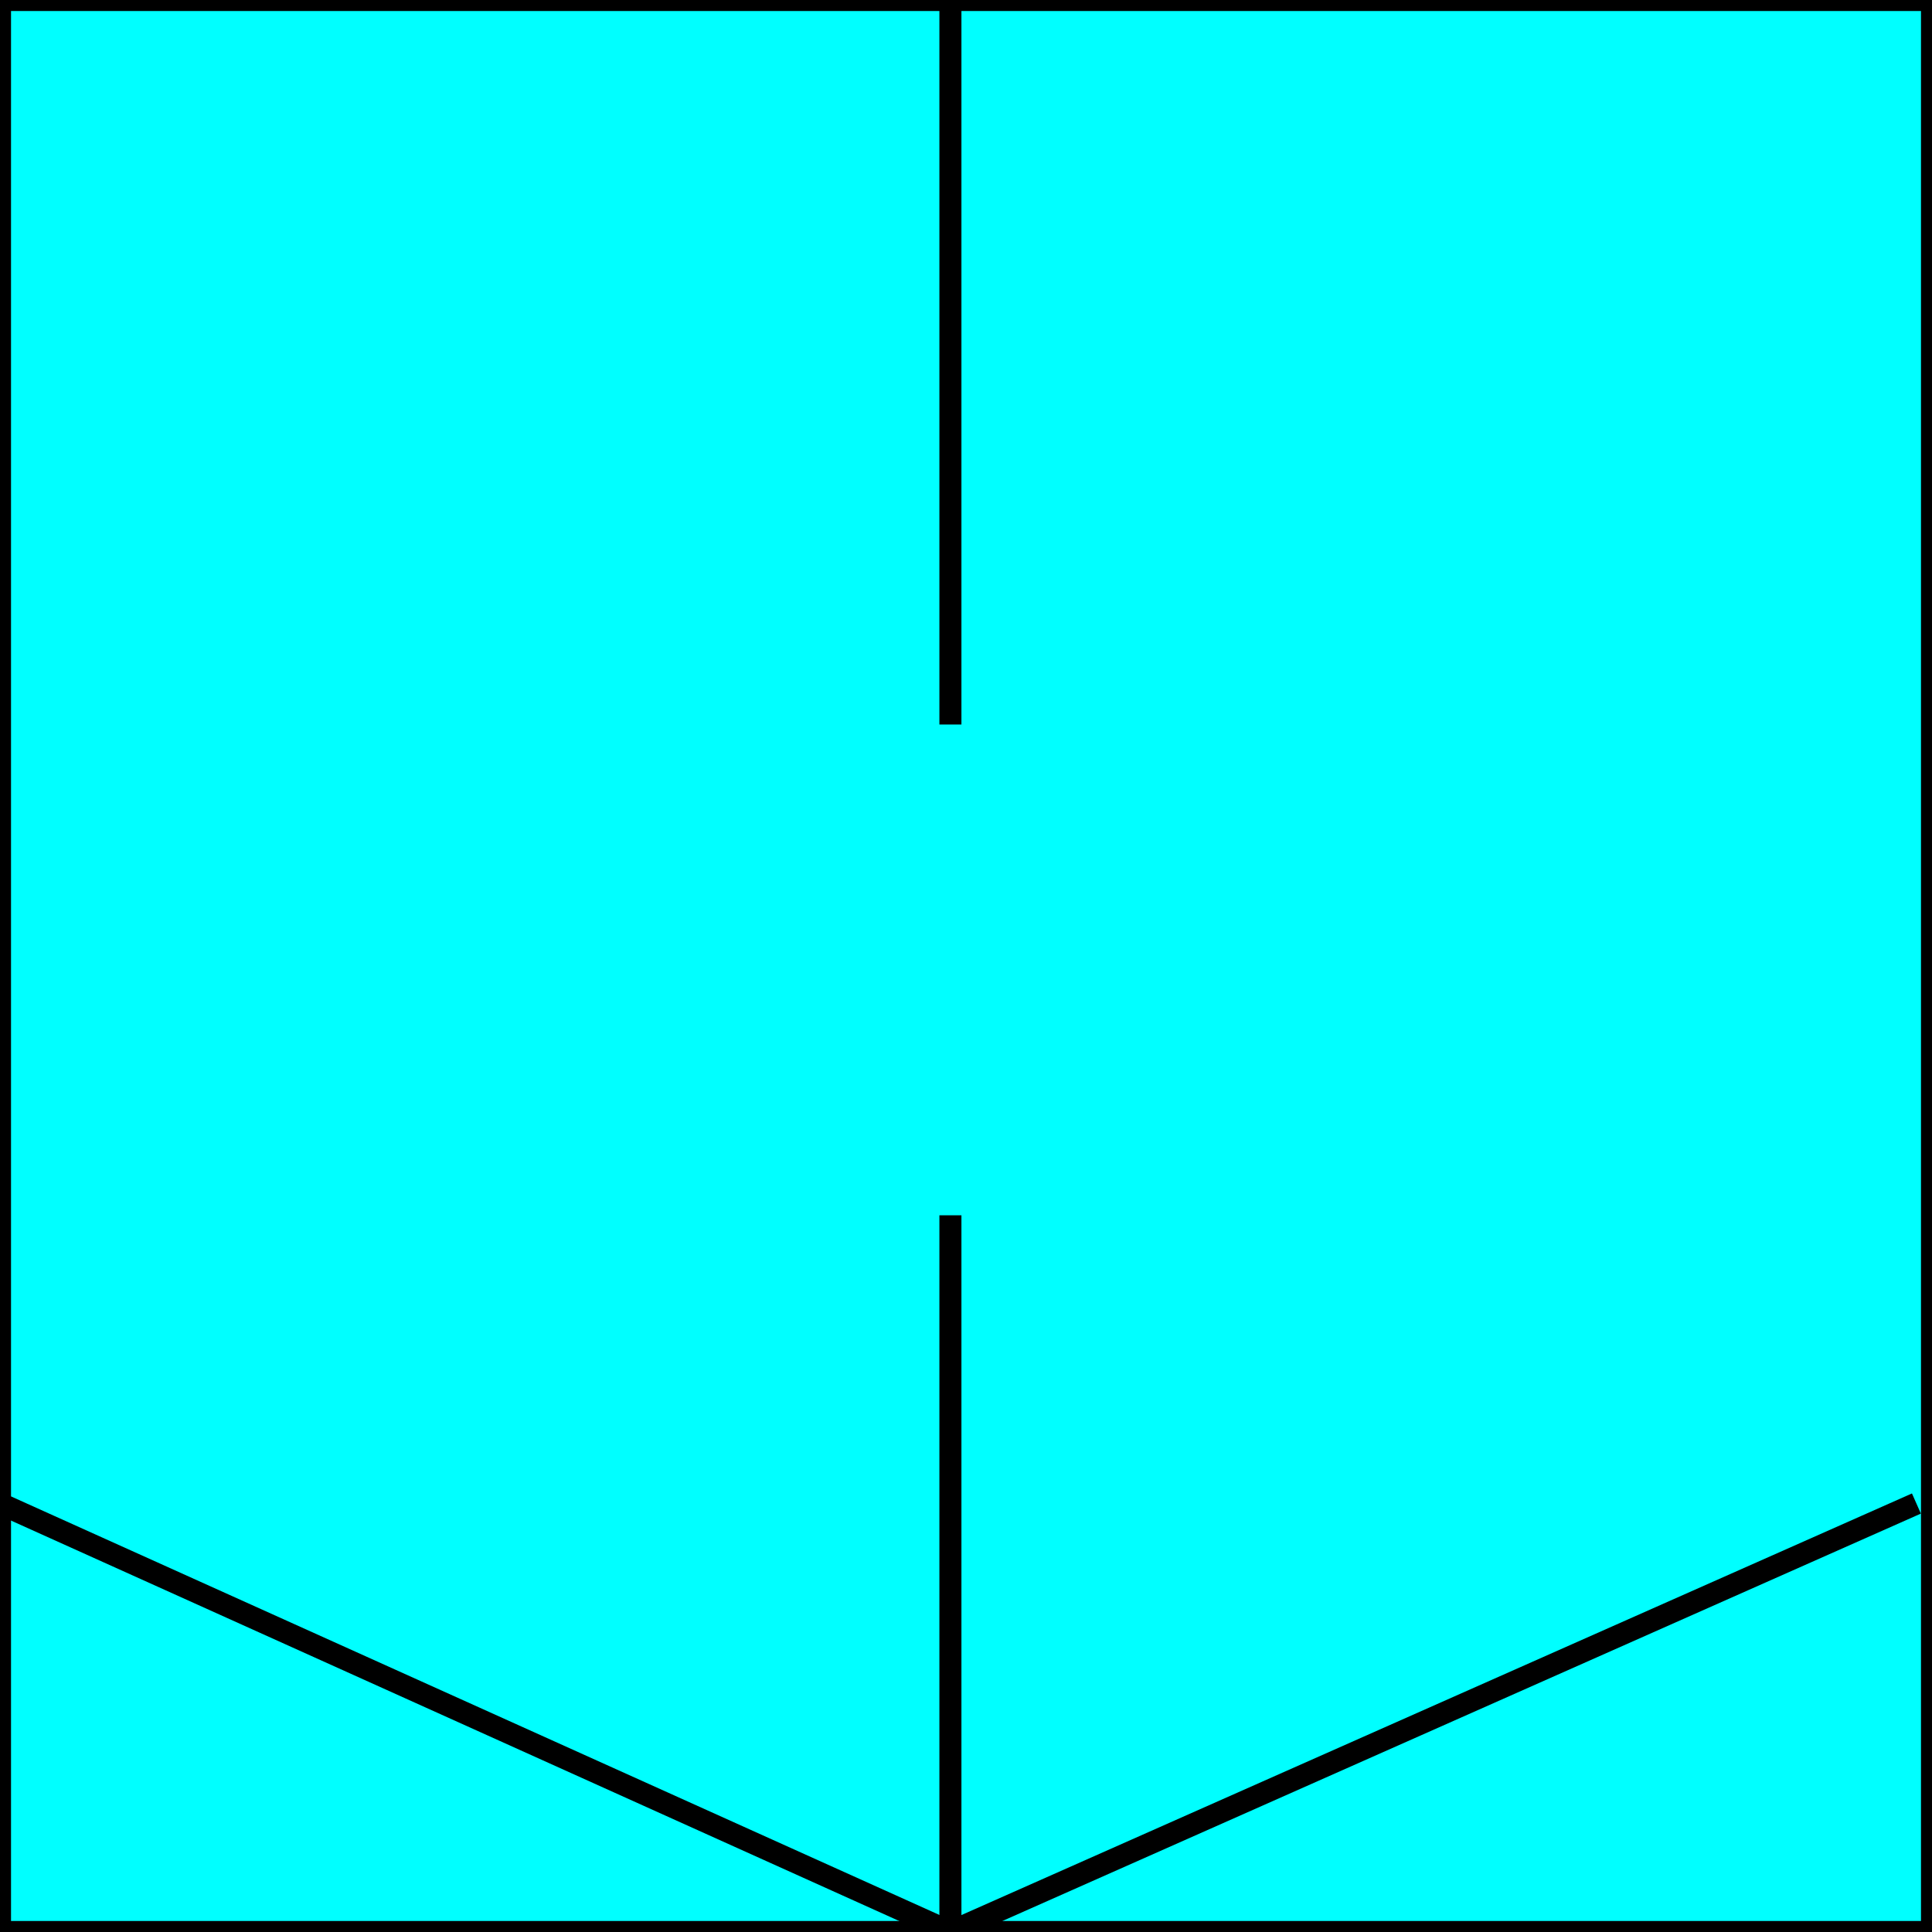 <svg width="150" height="150" viewBox="0 0 150 150" fill="none" xmlns="http://www.w3.org/2000/svg">
<g clip-path="url(#clip0_2109_160257)">
<path d="M0 150H150V0H0V150Z" fill="#00FFFF" stroke="black" stroke-width="1.711"/>
<path d="M0 116.733L73.79 150L148.79 116.733" stroke="black" stroke-width="1.711"/>
<path d="M73.79 56.25V0" stroke="black" stroke-width="1.711"/>
<path d="M73.79 150V94.355" stroke="black" stroke-width="1.711"/>
</g>
<defs>
<clipPath id="clip0_2109_160257">
<rect width="150" height="150" fill="white"/>
</clipPath>
</defs>
</svg>
